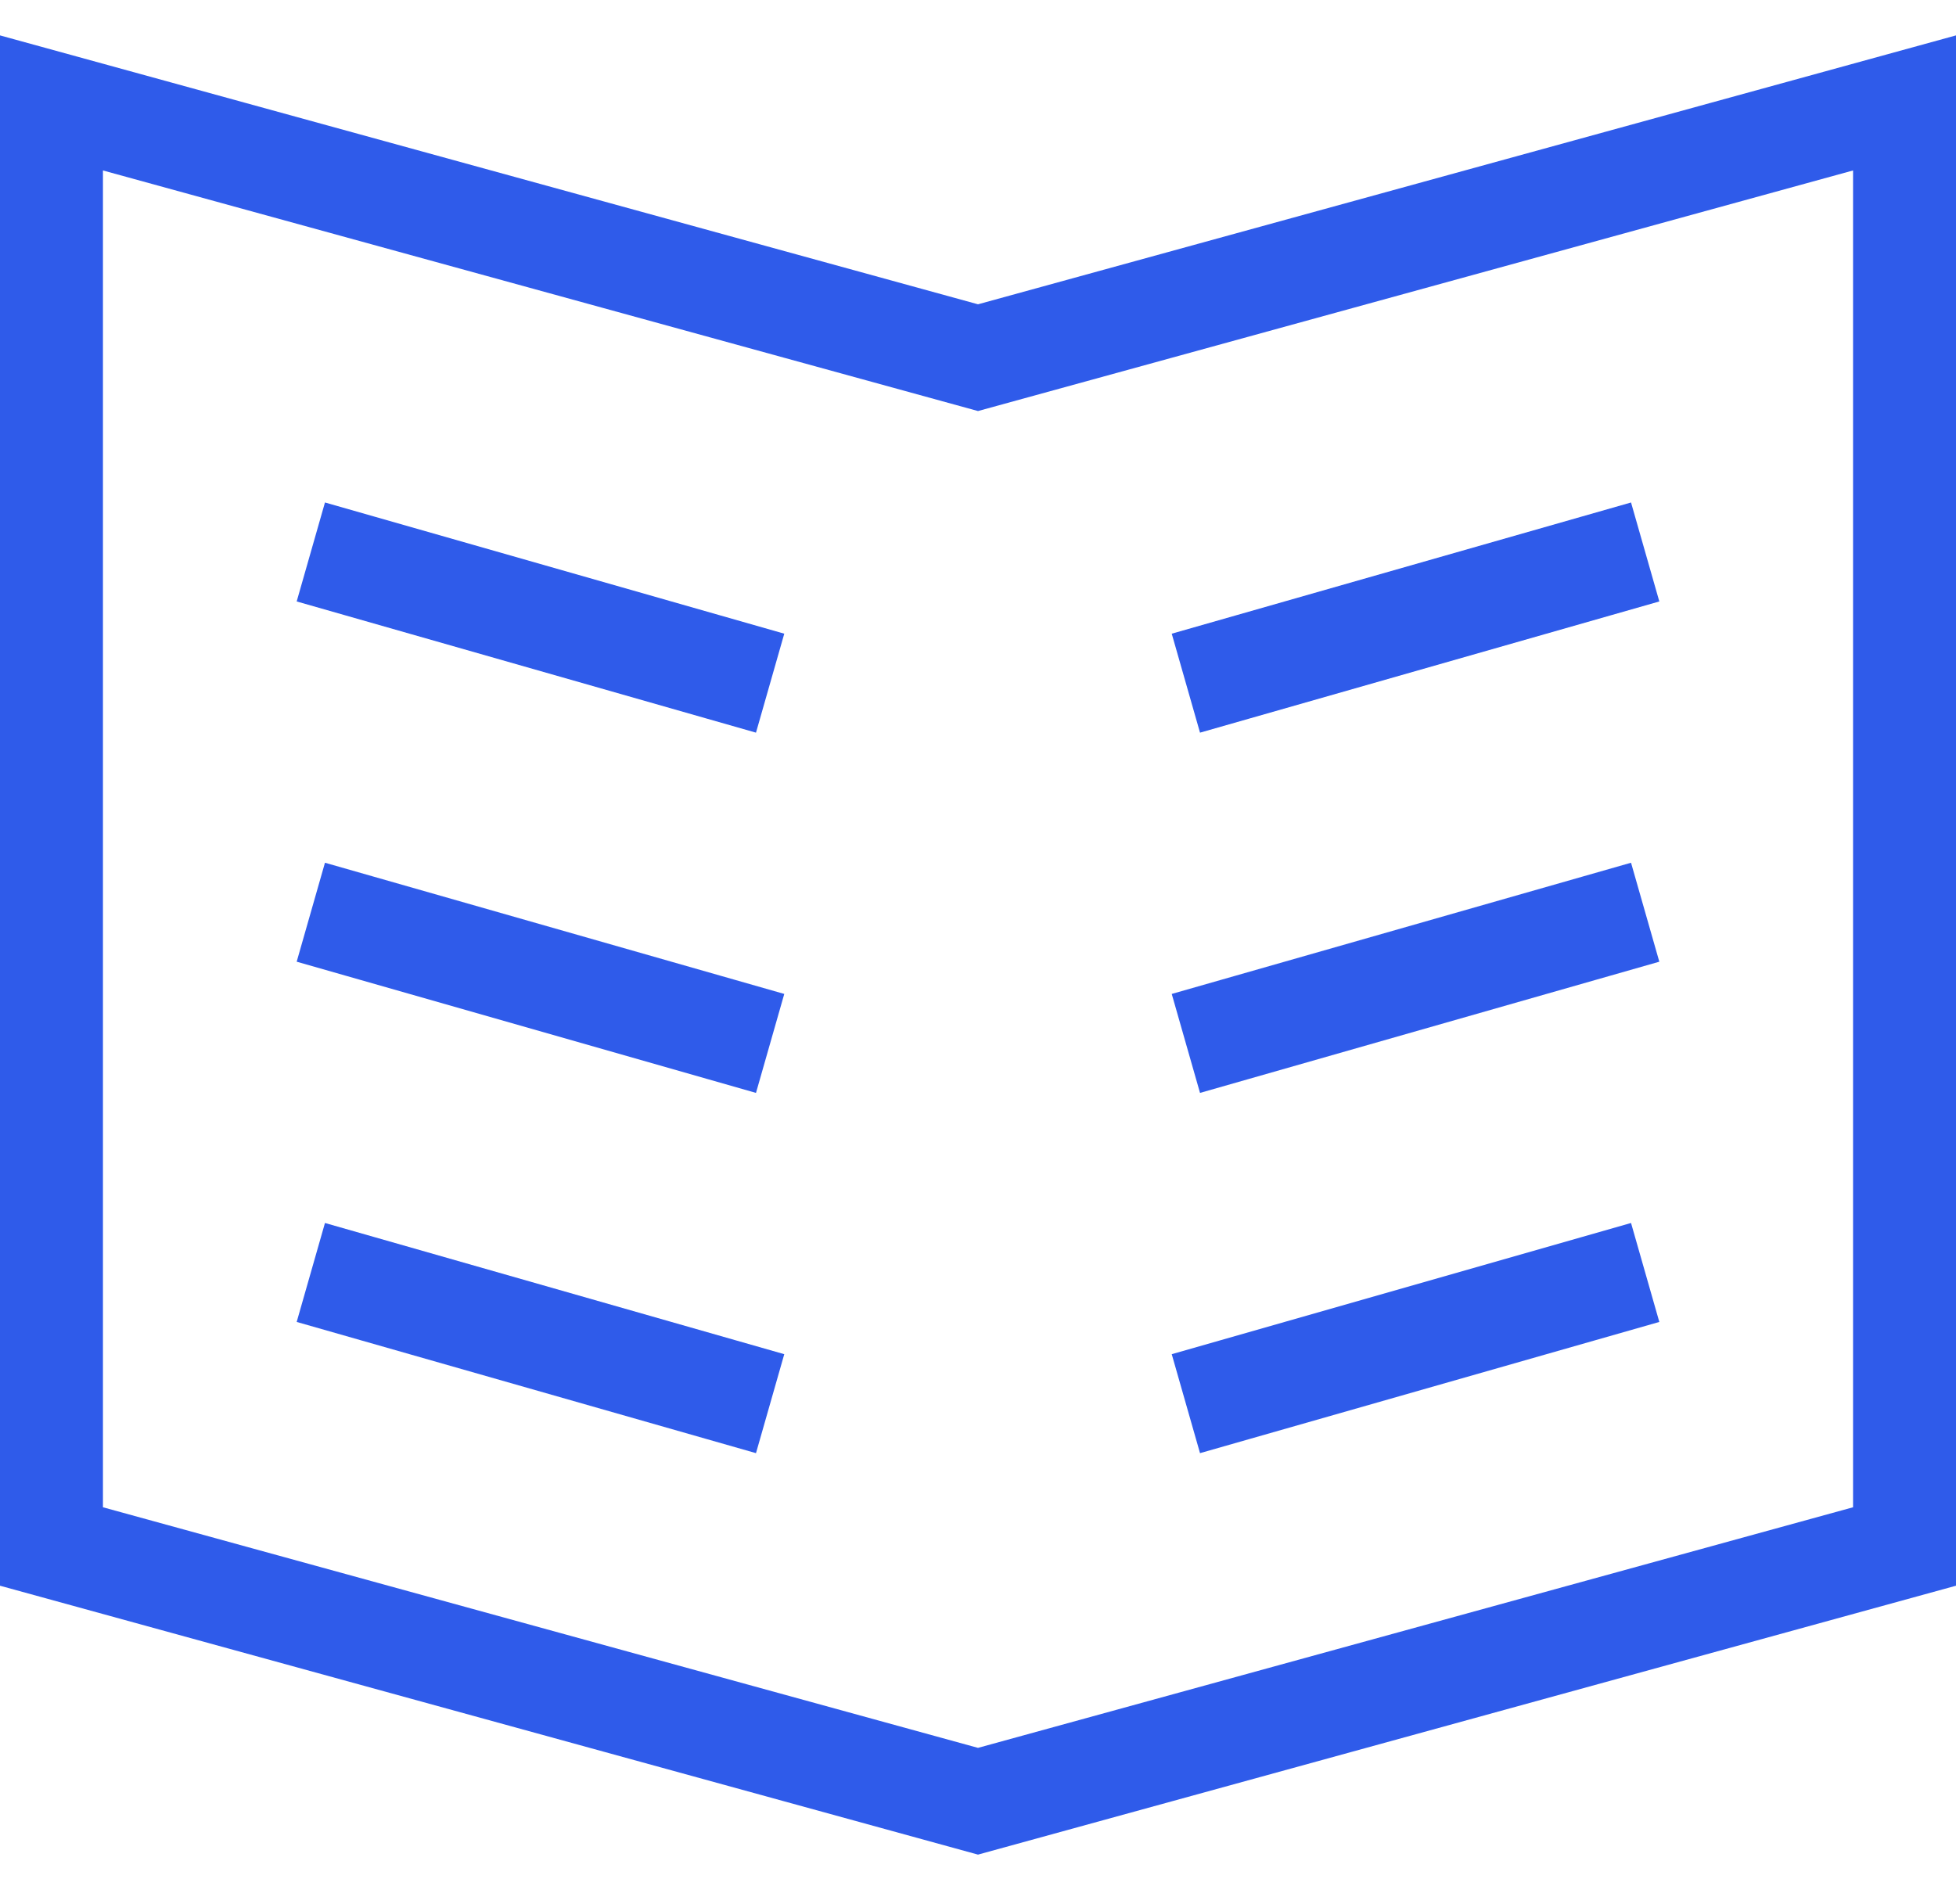 <svg width="38" height="37" fill="none" xmlns="http://www.w3.org/2000/svg"><path clip-rule="evenodd" d="M1 2l18 4.95L37 2v28.05L19 35 1 30.05V2z" stroke="#2F5BEA" stroke-width="2" stroke-linecap="square"/><path d="M7 25l7 2m0-14l-7-2m7 9l-7-2m24 7l-7 2m0-14l7-2m-7 9l7-2" stroke="#2F5BEA" stroke-width="2" stroke-linecap="square"/></svg>